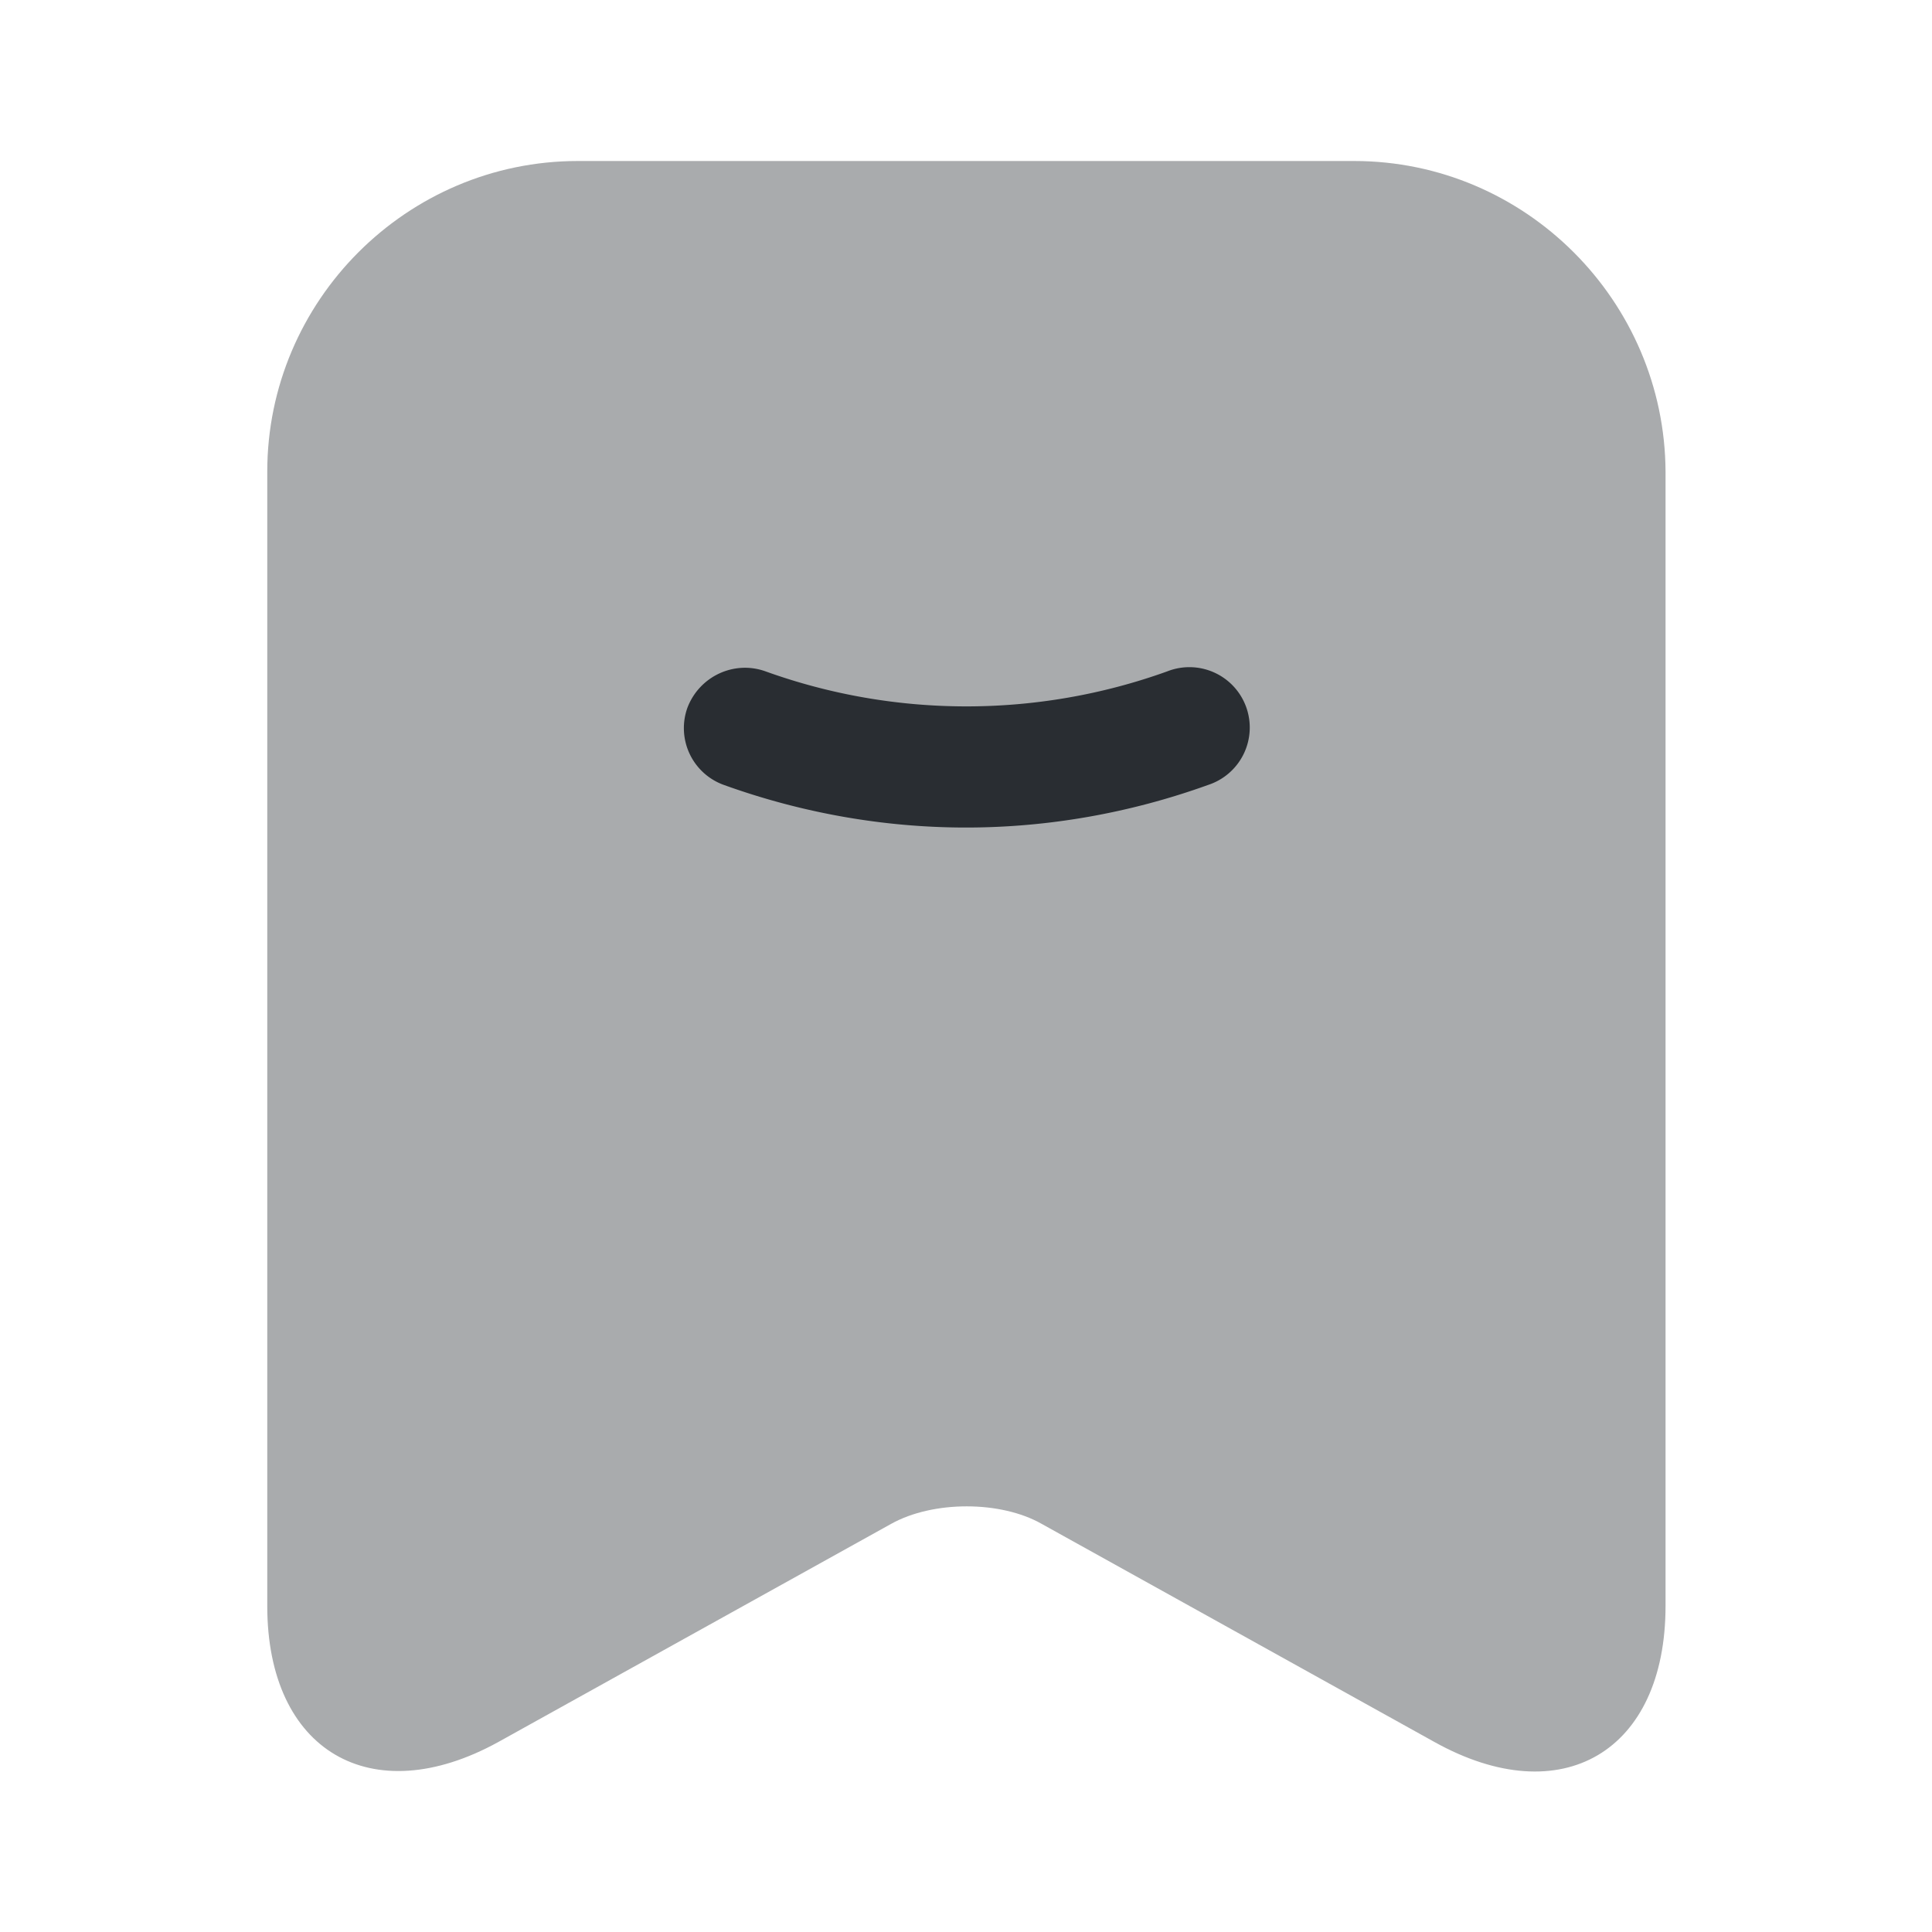<svg xmlns="http://www.w3.org/2000/svg" width="24" height="24" fill="none"><path fill="#292D32" d="M16.82 2H7.18C5.05 2 3.32 3.74 3.32 5.86v14.09c0 1.8 1.29 2.56 2.87 1.69l4.88-2.71c.52-.29 1.36-.29 1.87 0l4.88 2.71c1.58.88 2.87.12 2.87-1.69V5.86C20.68 3.74 18.95 2 16.82 2Z" opacity=".4"/><path fill="#292D32" d="M12 10.28c-1.02 0-2.04-.18-3.01-.53a.75.75 0 0 1-.45-.96c.15-.39.58-.59.97-.45 1.61.58 3.38.58 4.99 0a.75.75 0 1 1 .51 1.41c-.97.35-1.99.53-3.01.53Z"/></svg>